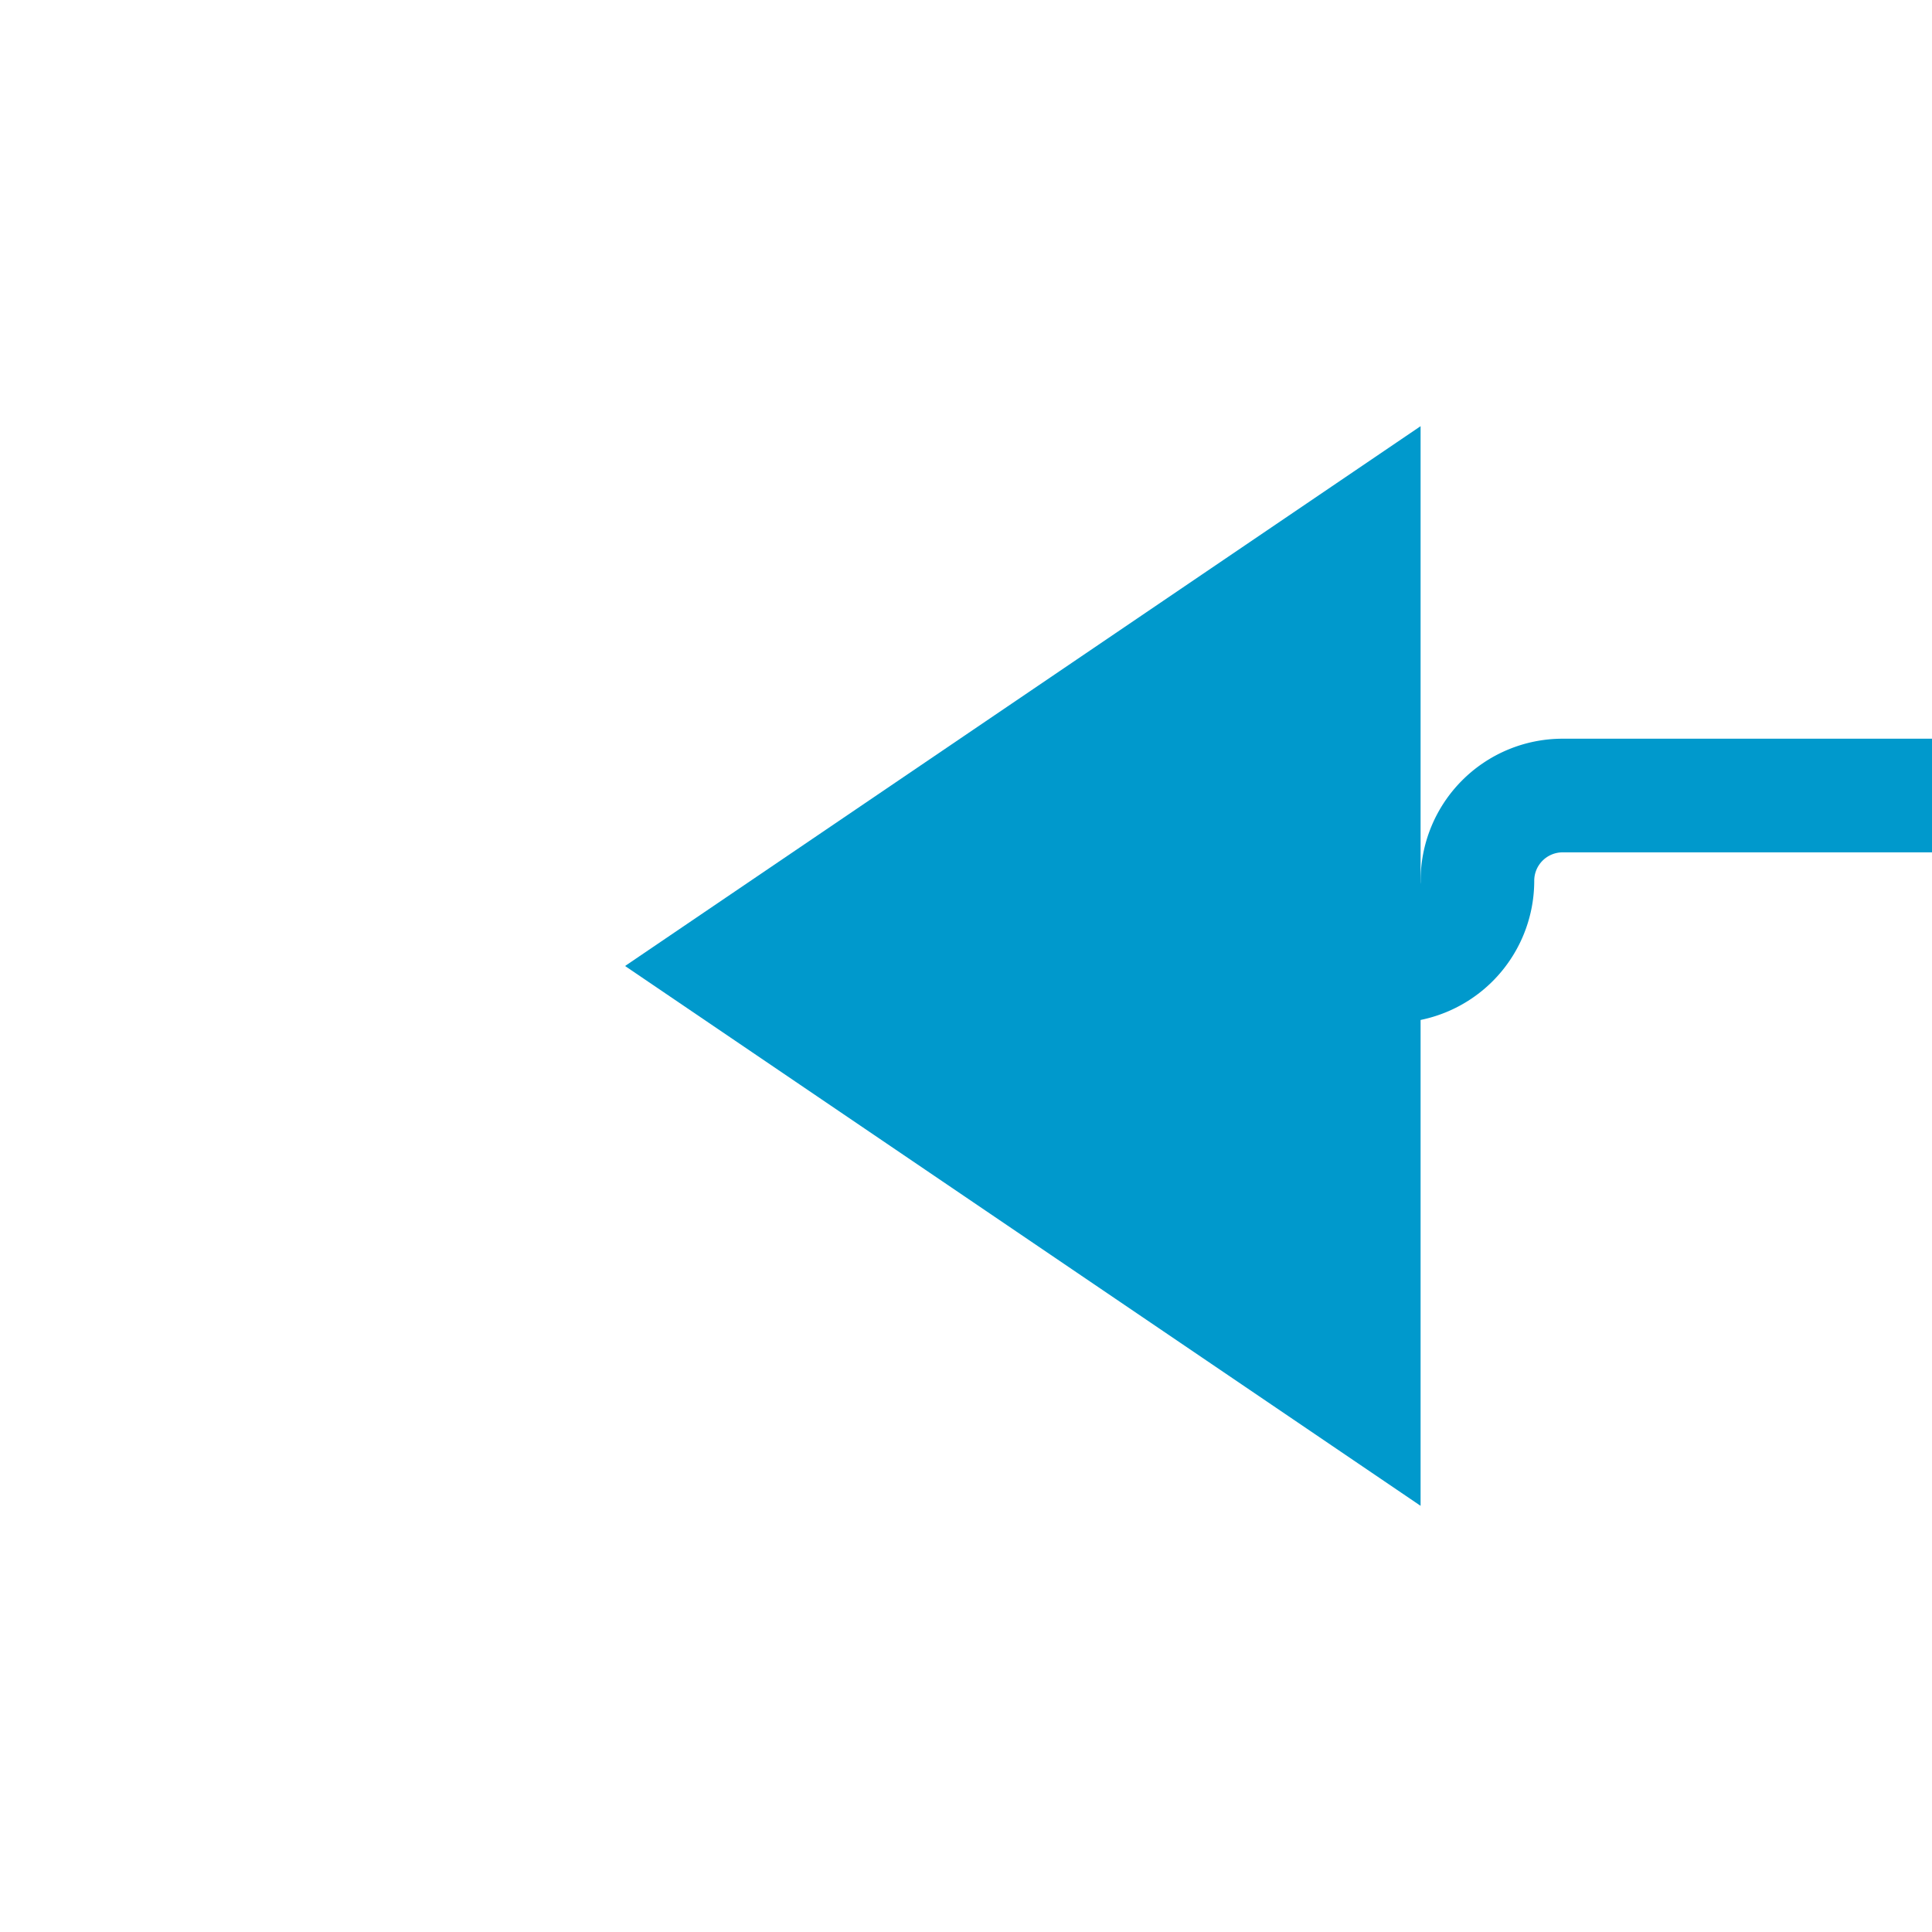 ﻿<?xml version="1.0" encoding="utf-8"?>
<svg version="1.1" xmlns:xlink="http://www.w3.org/1999/xlink" width="34px" height="34px" preserveAspectRatio="xMinYMid meet" viewBox="2134 3496  34 32" xmlns="http://www.w3.org/2000/svg">
  <path d="M 2284 3509  L 2161.5 3509  A 1.5 1.5 0 0 0 2160 3510.5 A 1.5 1.5 0 0 1 2158.5 3512 L 2157 3512  " stroke-width="2" stroke="#0099cc" fill="none" />
  <path d="M 2159 3502.5  L 2145 3512  L 2159 3521.5  L 2159 3502.5  Z " fill-rule="nonzero" fill="#0099cc" stroke="none" />
</svg>